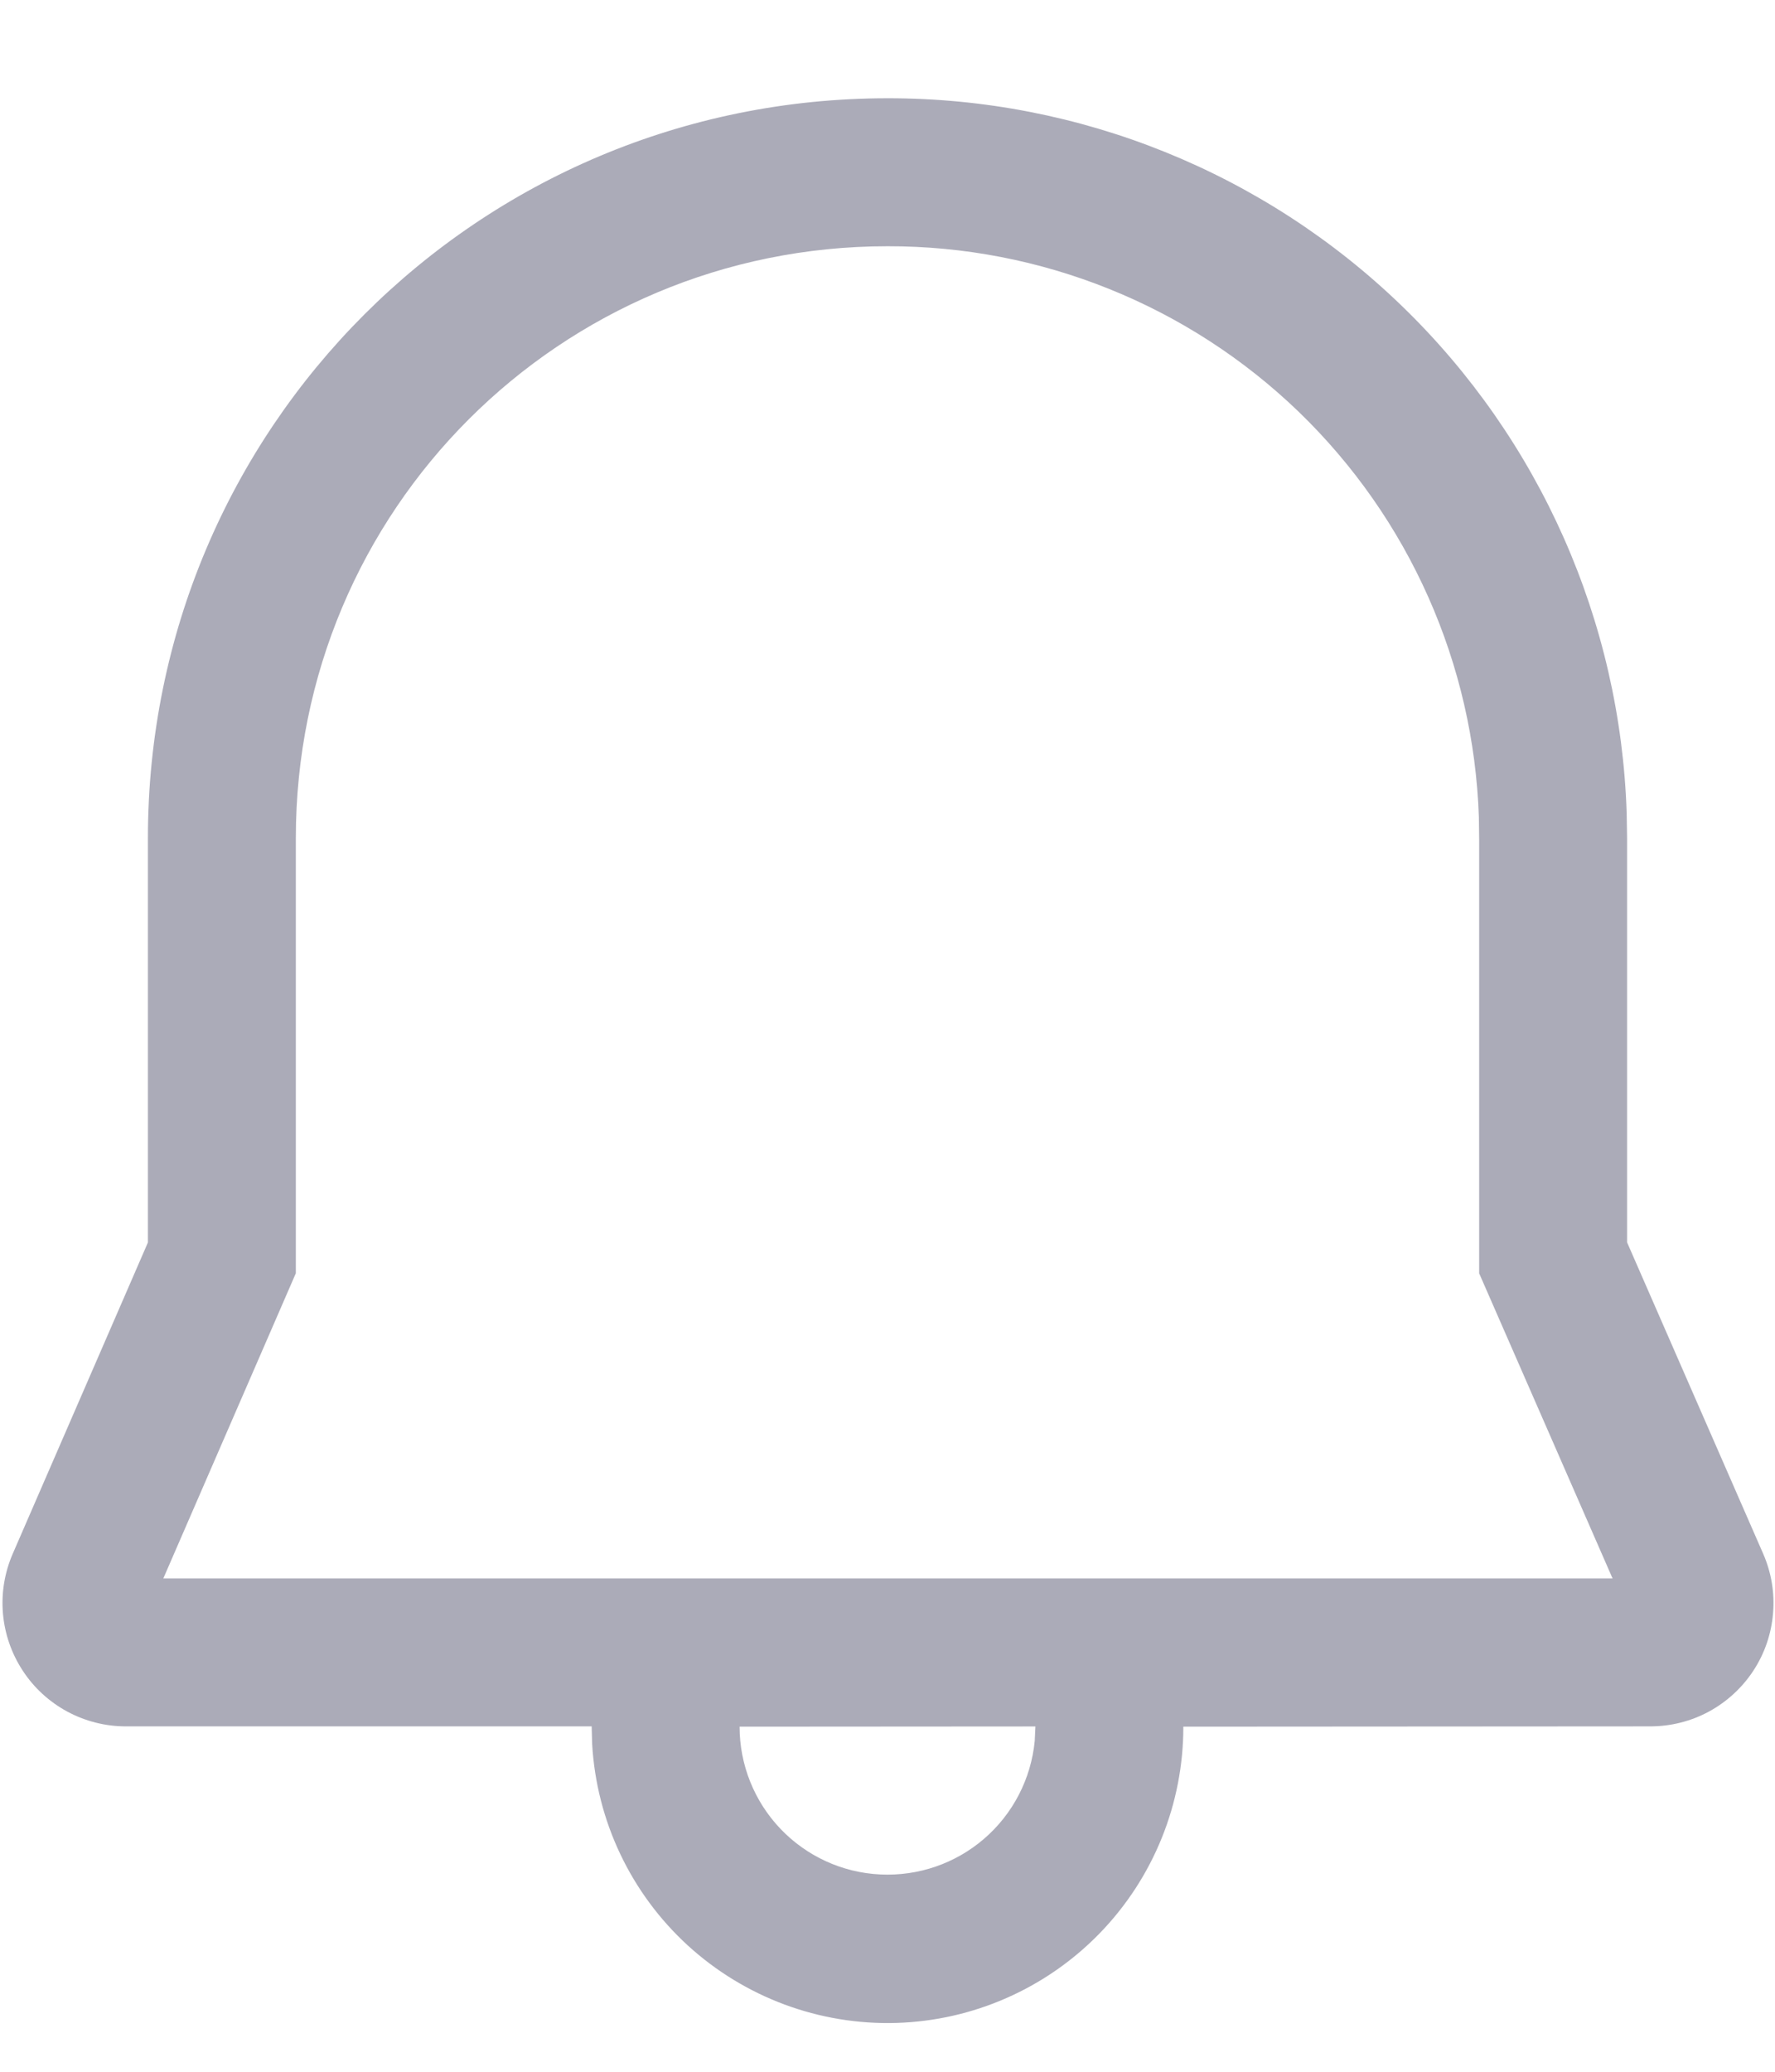 <svg width="18" height="21" viewBox="0 0 18 21" fill="none" xmlns="http://www.w3.org/2000/svg">
<path d="M9 0.996C10.947 0.993 12.818 1.749 14.217 3.102C15.616 4.455 16.434 6.3 16.496 8.246L16.5 8.496V12.593L17.88 15.749C17.963 15.939 17.998 16.147 17.98 16.354C17.963 16.561 17.895 16.76 17.781 16.934C17.667 17.108 17.512 17.25 17.33 17.349C17.147 17.448 16.943 17.499 16.735 17.499L12 17.502C12.001 18.283 11.697 19.034 11.154 19.594C10.61 20.155 9.869 20.482 9.089 20.505C8.308 20.528 7.549 20.245 6.973 19.718C6.397 19.19 6.05 18.459 6.005 17.679L6 17.499H1.275C1.068 17.499 0.864 17.447 0.682 17.349C0.499 17.25 0.344 17.108 0.231 16.935C0.117 16.761 0.048 16.563 0.03 16.356C0.012 16.15 0.046 15.942 0.128 15.752L1.5 12.594V8.496C1.5 4.341 4.852 0.996 9 0.996ZM10.5 17.5L7.5 17.502C7.5 17.887 7.648 18.258 7.914 18.537C8.18 18.816 8.543 18.982 8.927 19C9.312 19.019 9.69 18.889 9.981 18.637C10.273 18.385 10.456 18.03 10.493 17.647L10.5 17.5ZM9 2.496C5.68 2.496 3 5.17 3 8.496V12.906L1.656 16H16.353L15 12.907V8.509L14.997 8.284C14.945 6.729 14.29 5.256 13.171 4.175C12.051 3.095 10.556 2.493 9 2.496Z" fill="#ABABB8"/>
</svg>

